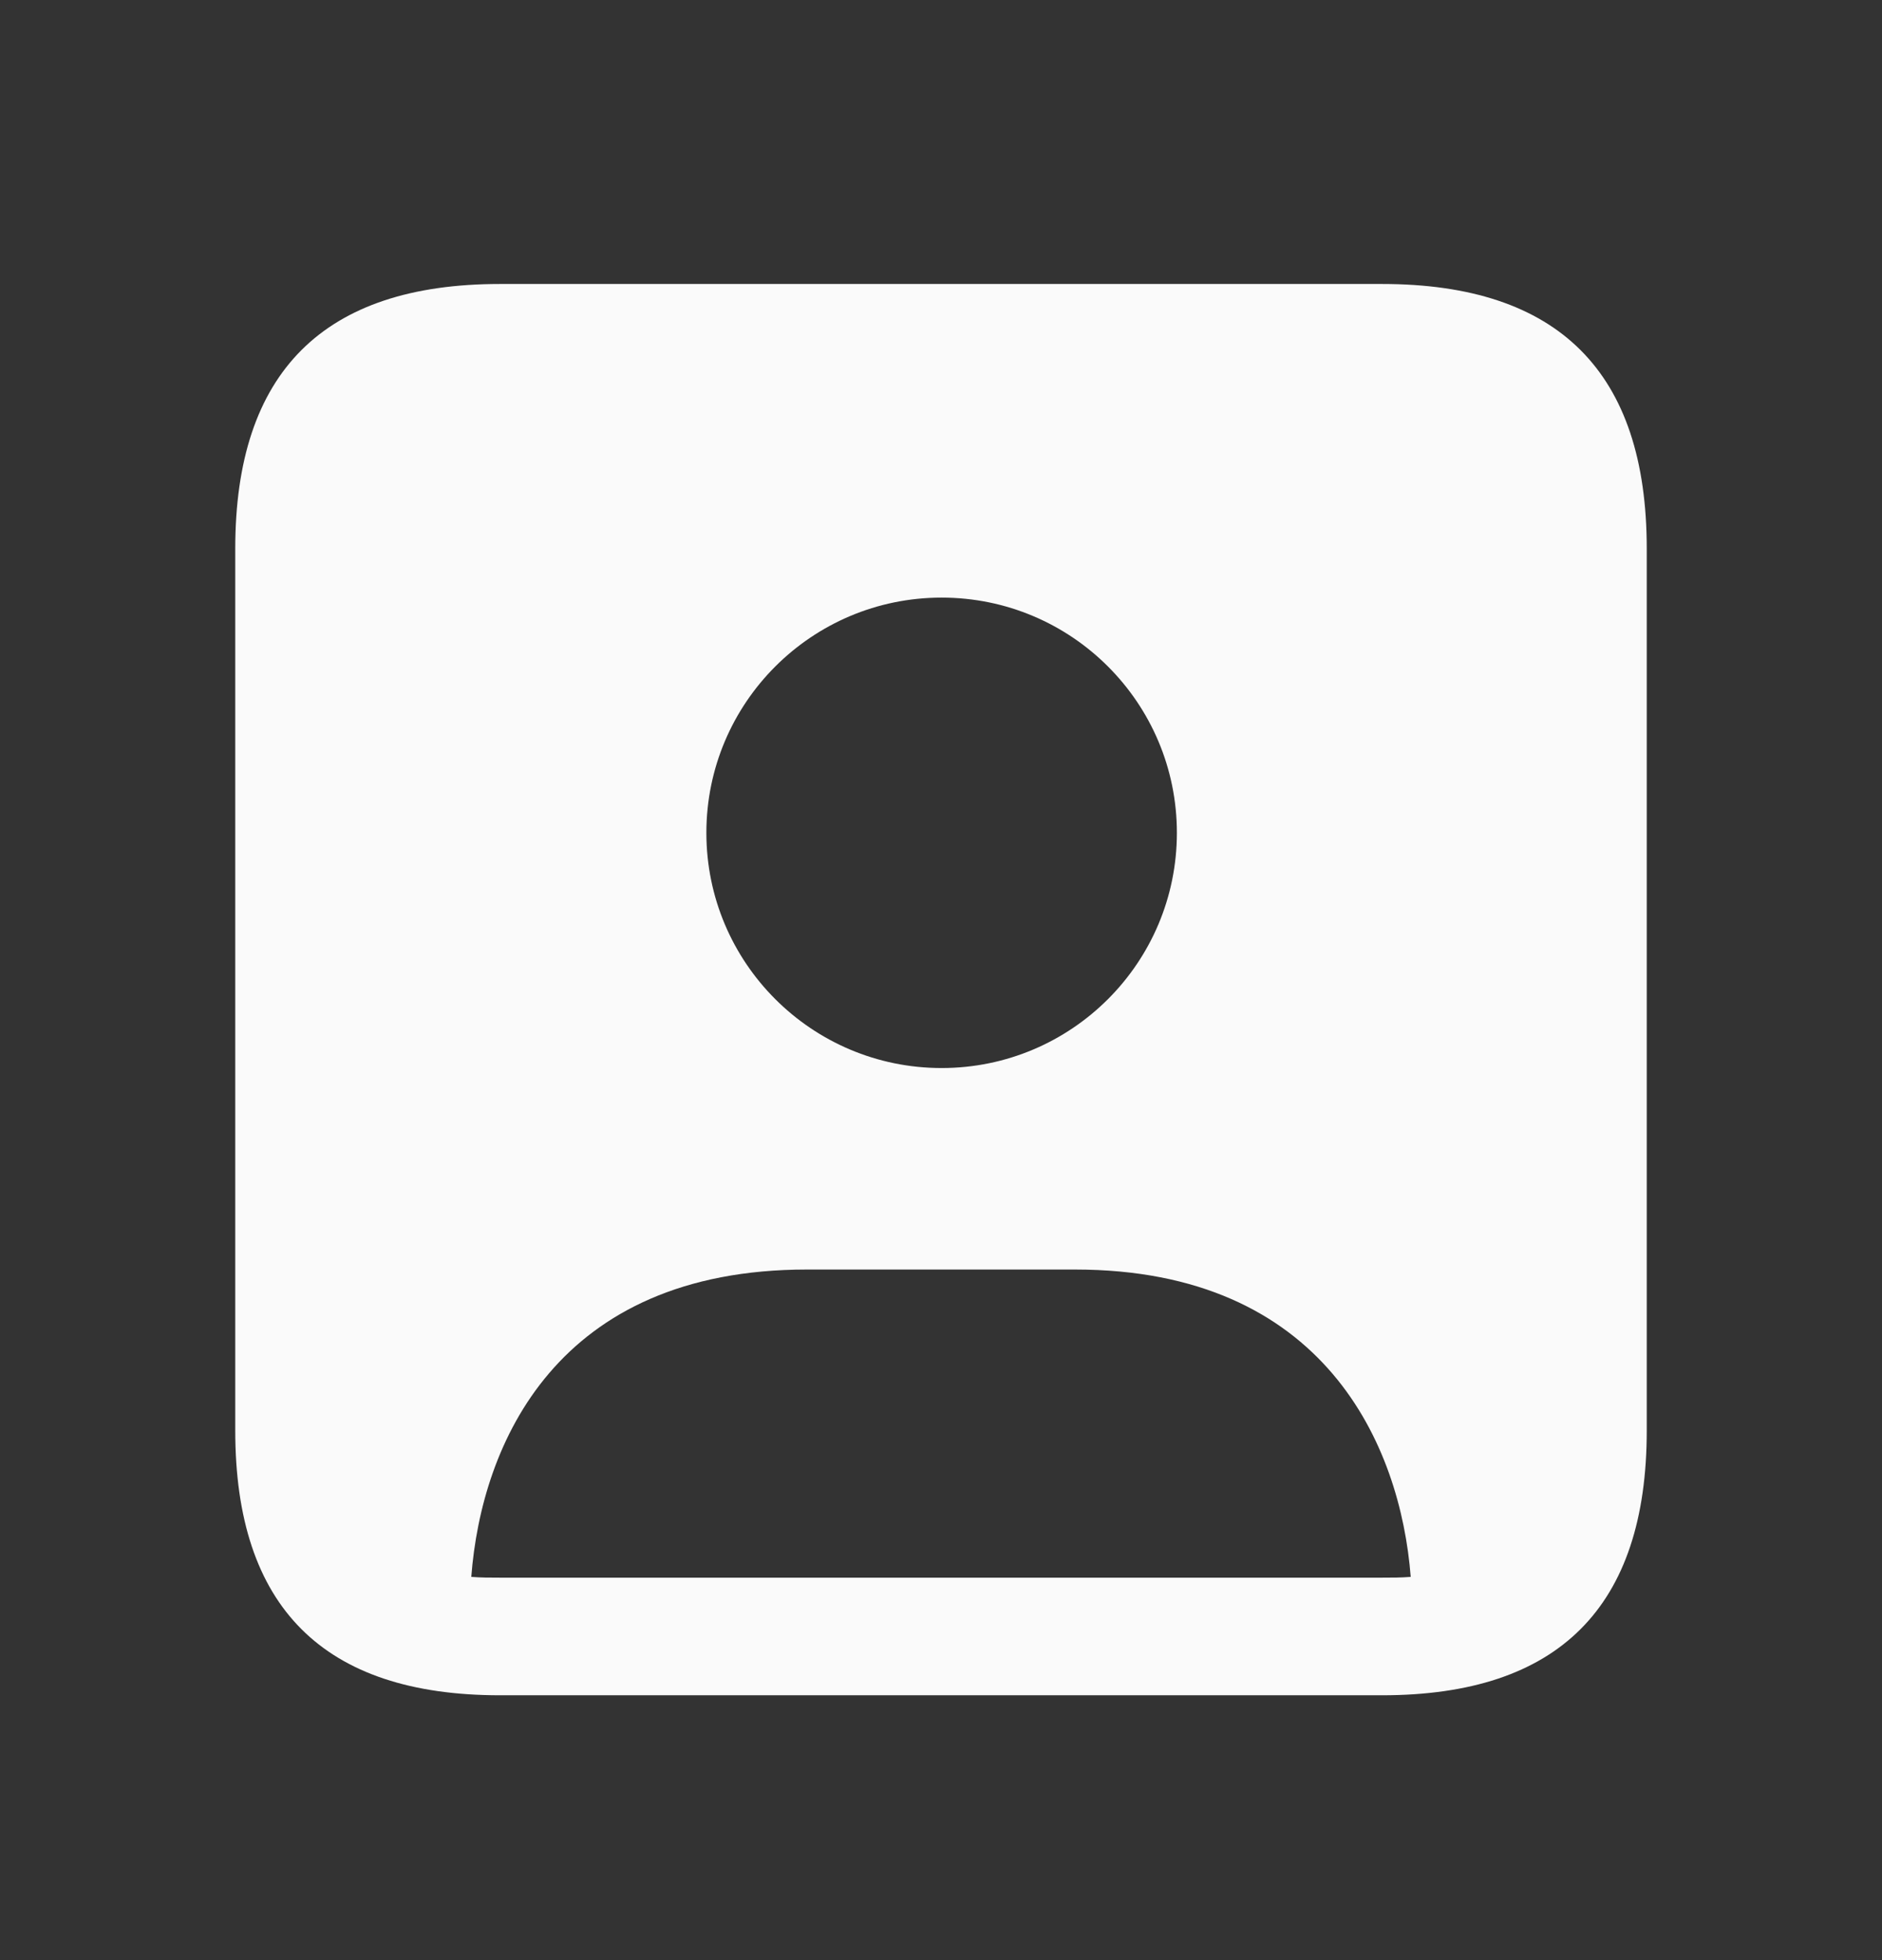 <svg width="24" height="25" viewBox="0 0 24 25" fill="none" xmlns="http://www.w3.org/2000/svg">
<rect x="0" y="0" width="24" height="25" fill="#333333" stroke="none"/>
<path d="M17.625 3.622H6.375C4.125 3.622 3 4.747 3 6.997V18.247C3 20.497 4.125 21.622 6.375 21.622H17.625C19.875 21.622 21 20.497 21 18.247V6.997C21 4.747 19.875 3.622 17.625 3.622ZM12.008 7.622C13.665 7.622 15.008 8.965 15.008 10.622C15.008 12.279 13.665 13.622 12.008 13.622C10.351 13.622 9.008 12.279 9.008 10.622C9.008 8.965 10.351 7.622 12.008 7.622ZM17.62 20.122H6.38C6.25 20.122 6.13 20.122 6.01 20.112C6.14 18.412 7.1 16.192 10.29 16.192H13.71C16.89 16.192 17.86 18.432 17.99 20.112C17.87 20.122 17.75 20.122 17.62 20.122Z" fill="#FAFAFA"/>
</svg>
